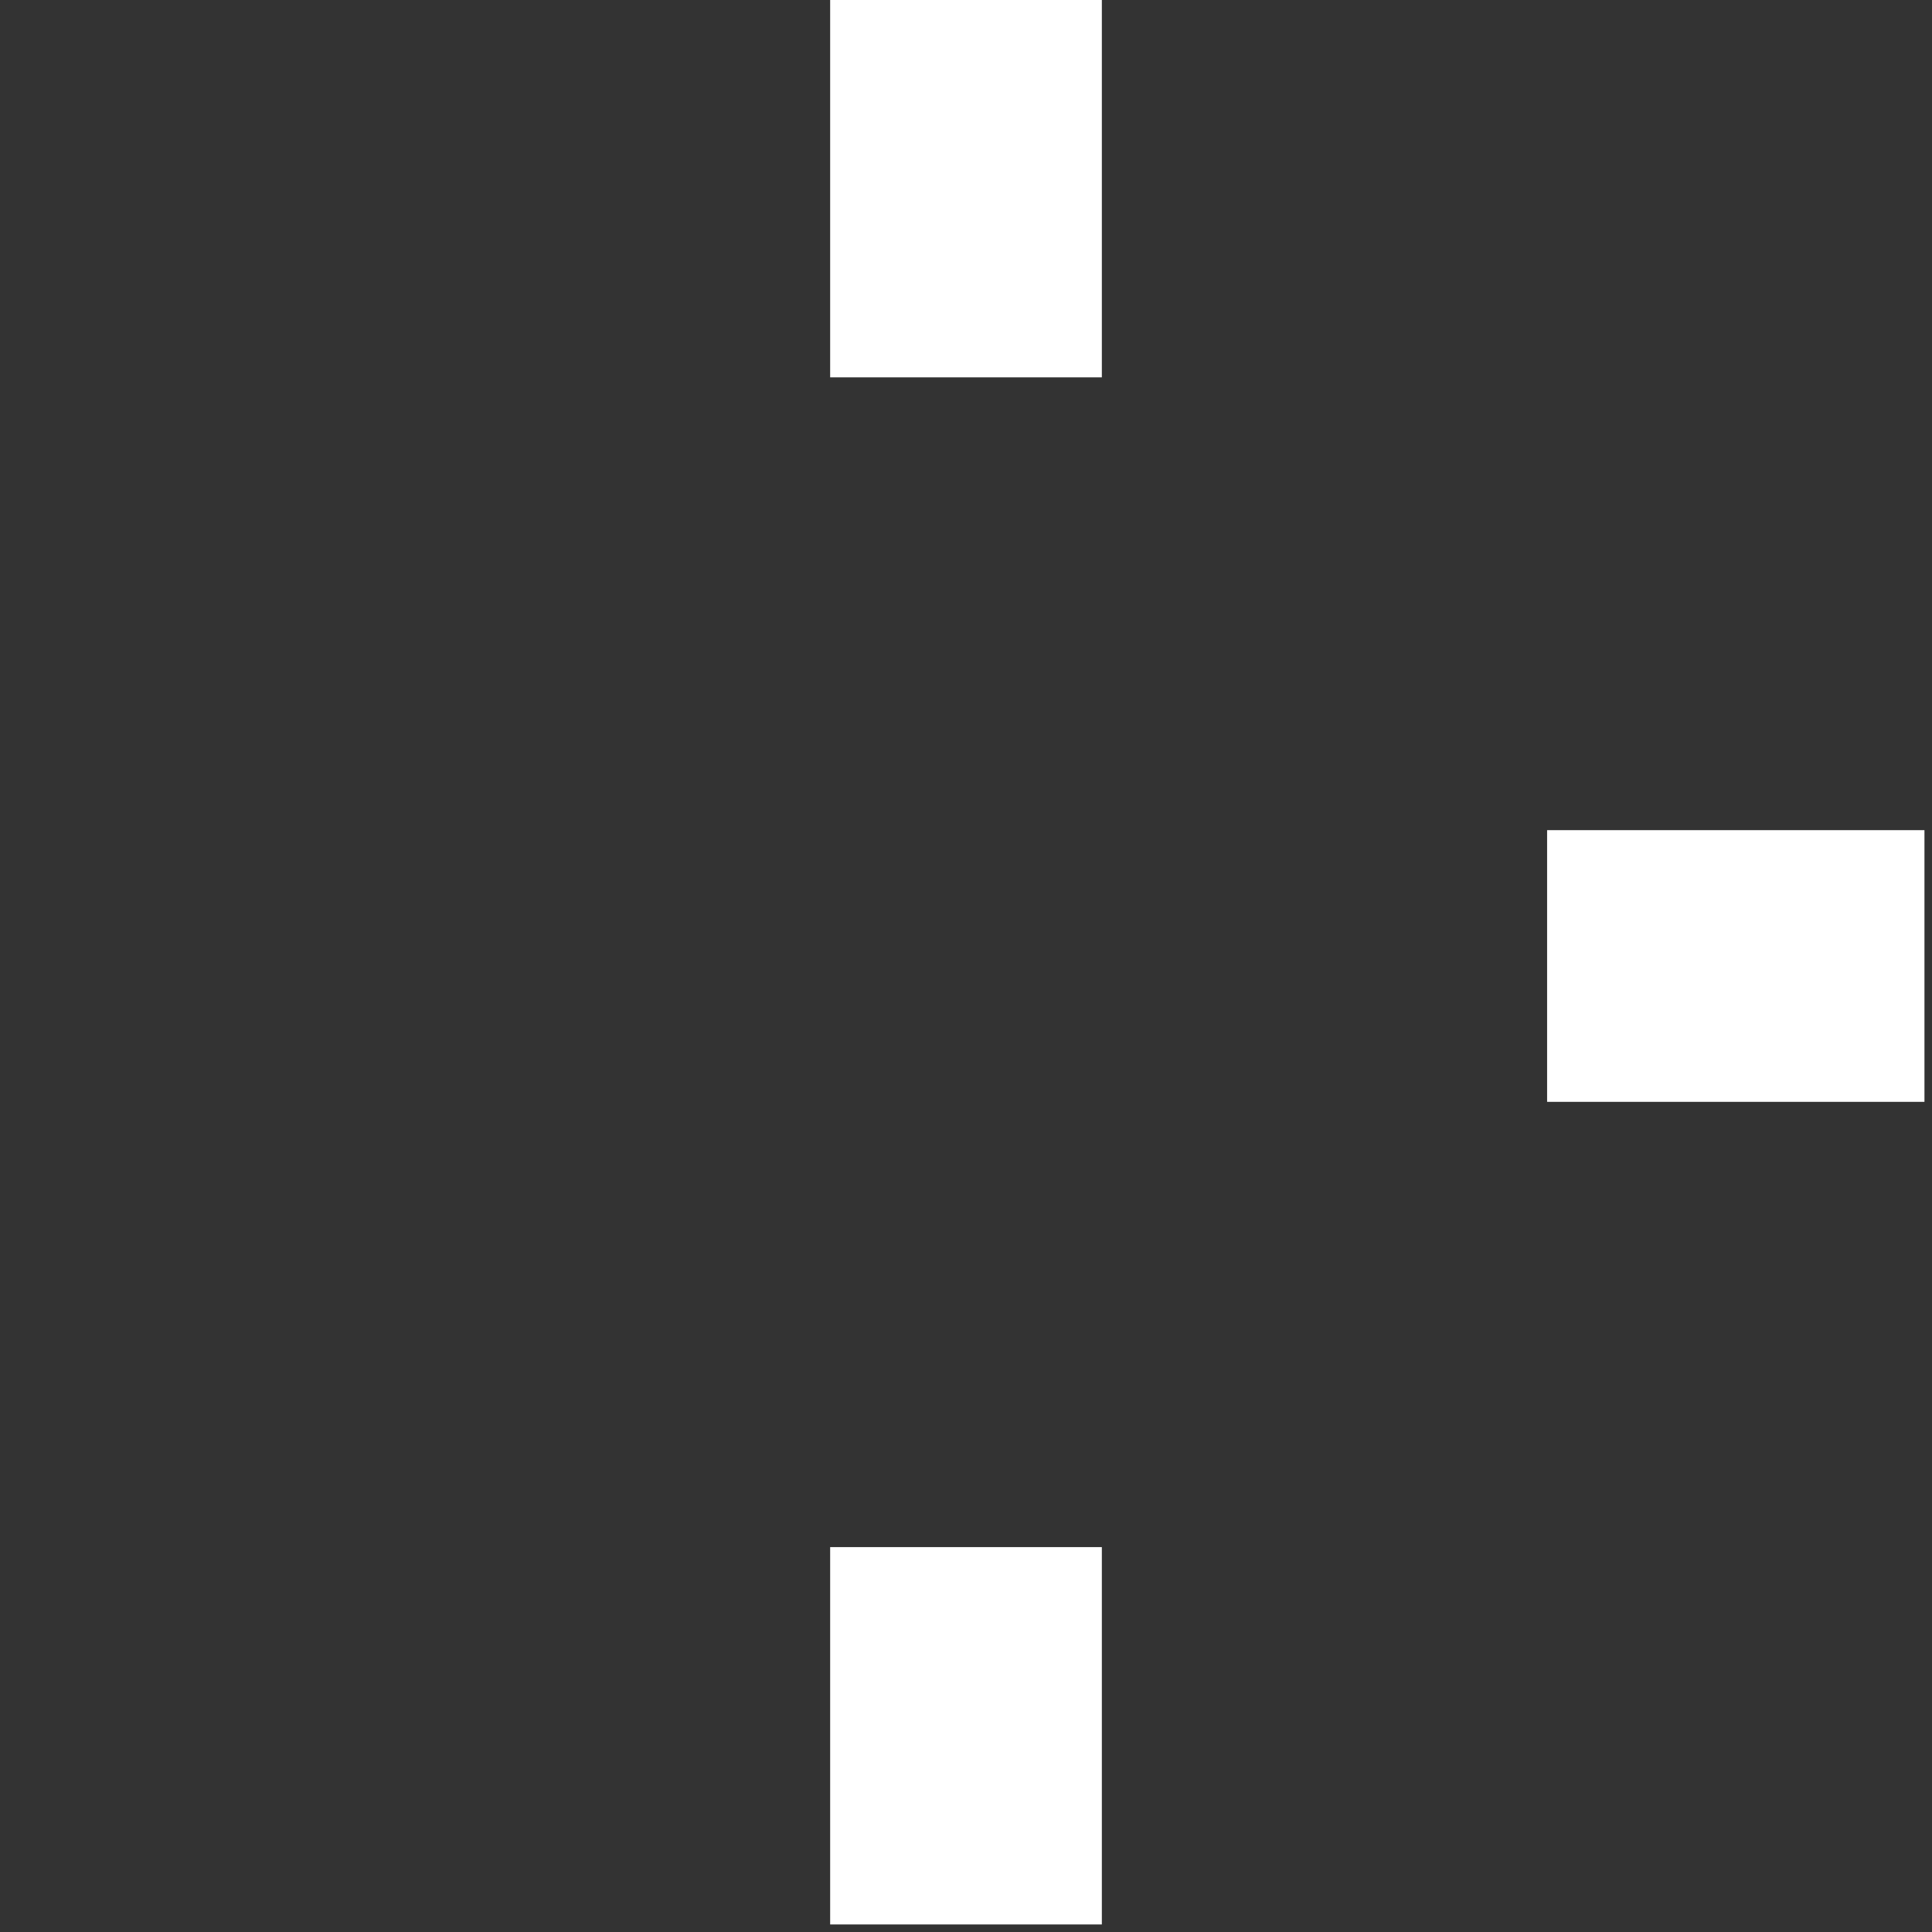 <?xml version="1.0" encoding="UTF-8" standalone="no"?>
<!-- Created with Inkscape (http://www.inkscape.org/) -->

<svg
   width="256mm"
   height="256mm"
   viewBox="0 0 256 256"
   version="1.1"
   id="svg263"
   inkscape:version="1.3 (0e150ed6c4, 2023-07-21)"
   sodipodi:docname="pointer triple hint.svg"
   xmlns:inkscape="http://www.inkscape.org/namespaces/inkscape"
   xmlns:sodipodi="http://sodipodi.sourceforge.net/DTD/sodipodi-0.dtd"
   xmlns="http://www.w3.org/2000/svg"
   xmlns:svg="http://www.w3.org/2000/svg">
  <rect x="0" y="0" width="256" height="256" fill="#333333" stroke="none"/>
  <sodipodi:namedview
     id="namedview265"
     pagecolor="#ffffff"
     bordercolor="#000000"
     borderopacity="0.25"
     inkscape:showpageshadow="2"
     inkscape:pageopacity="0.0"
     inkscape:pagecheckerboard="true"
     inkscape:deskcolor="#d1d1d1"
     inkscape:document-units="mm"
     showgrid="true"
     showguides="true"
     inkscape:zoom="0.51473926"
     inkscape:cx="157.36122"
     inkscape:cy="466.25548"
     inkscape:window-width="1536"
     inkscape:window-height="891"
     inkscape:window-x="0"
     inkscape:window-y="0"
     inkscape:window-maximized="1"
     inkscape:current-layer="layer1" />
  <defs
     id="defs260" />
  <g
     inkscape:label="Layer 1"
     inkscape:groupmode="layer"
     id="layer1">
    <rect
       style="fill:#ffffff;fill-opacity:1;stroke-width:0.133"
       id="rect288"
       width="36"
       height="50"
       x="110"
       y="0" />
    <rect
       style="fill:#ffffff;fill-opacity:1;stroke-width:0.133"
       id="rect288-3"
       width="36"
       height="50"
       x="110"
       y="-255"
       transform="rotate(90)" />
    <rect
       style="fill:#ffffff;fill-opacity:1;stroke-width:0.133"
       id="rect288-3-6"
       width="36"
       height="50"
       x="-146"
       y="-255"
       transform="scale(-1)" />
  </g>
</svg>
